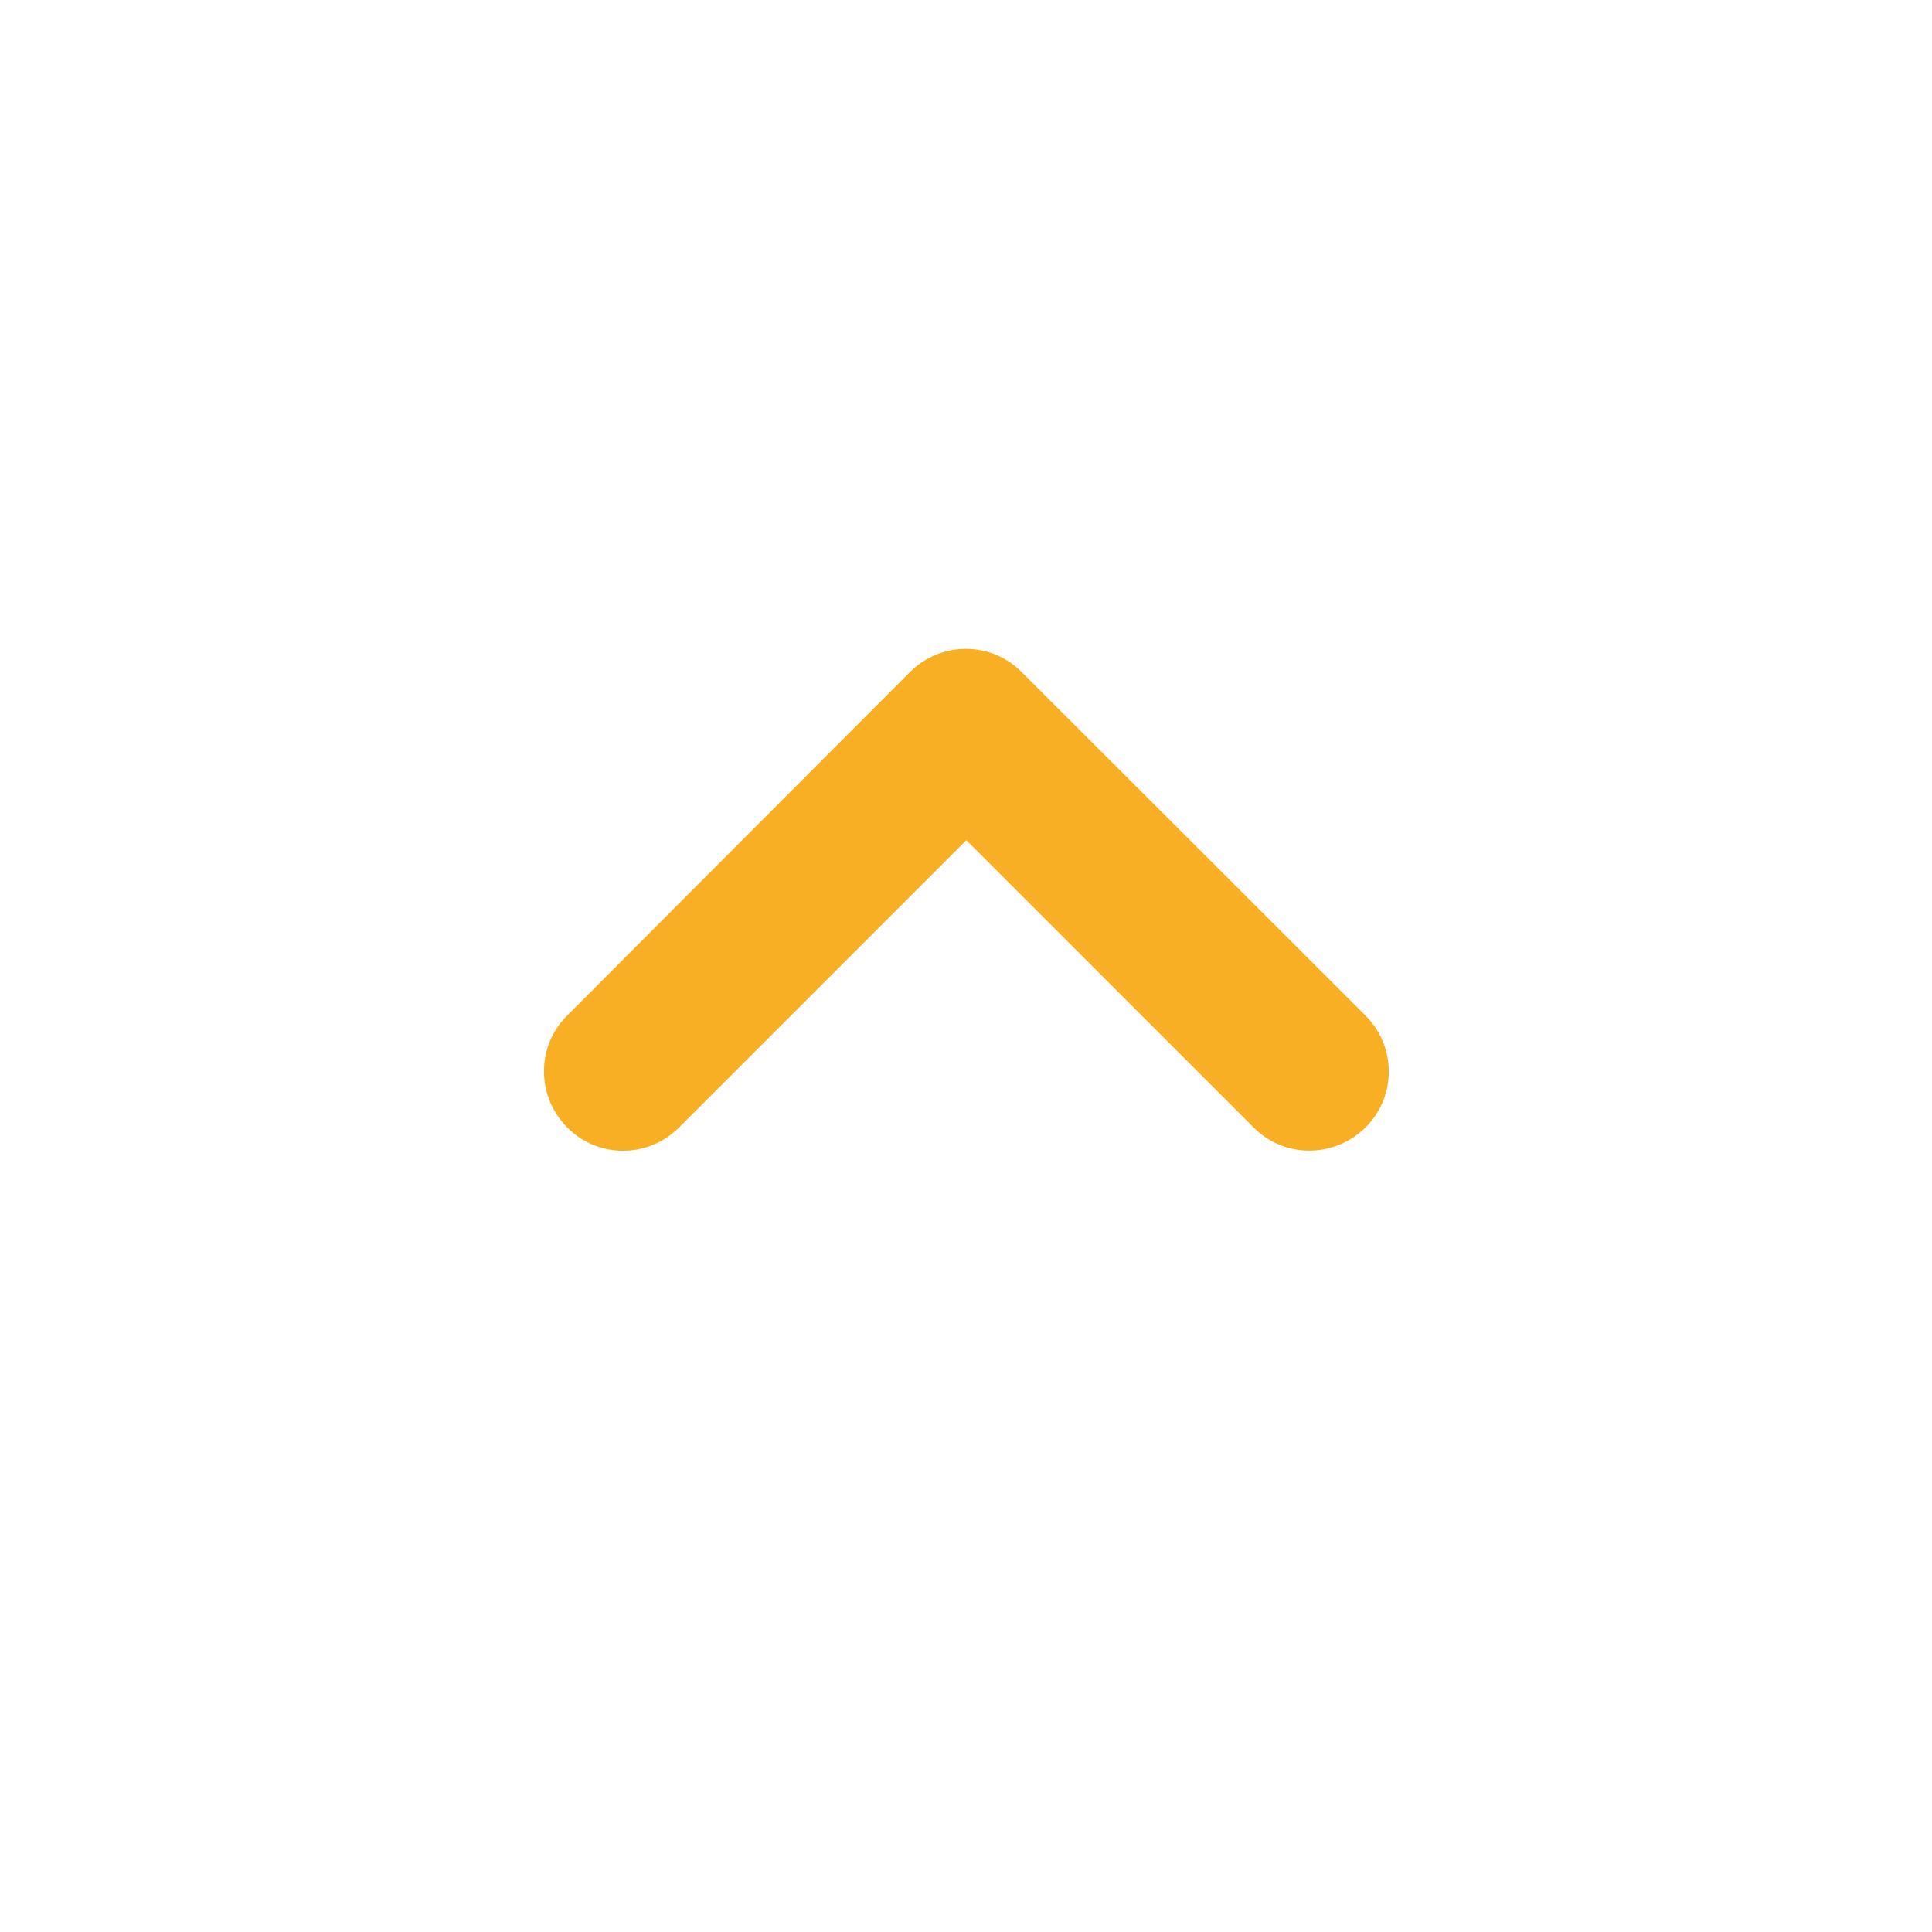 <svg width="64" height="64" viewBox="0 0 64 64" fill="none" xmlns="http://www.w3.org/2000/svg">
<g id="Social Media" filter="url(#filter0_d_2422_12784)">
<circle id="Ellipse 13" cx="32.5" cy="29.5" r="18.5" fill="#F8AF23"/>
<path id="Vector" d="M32 58C39.426 58 46.548 55.05 51.799 49.799C57.05 44.548 60 37.426 60 30C60 22.574 57.05 15.452 51.799 10.201C46.548 4.95 39.426 2 32 2C24.574 2 17.452 4.95 12.201 10.201C6.95 15.452 4 22.574 4 30C4 37.426 6.95 44.548 12.201 49.799C17.452 55.05 24.574 58 32 58ZM45.234 31.641C46.263 32.669 46.263 34.331 45.234 35.348C44.206 36.366 42.544 36.377 41.527 35.348L32.011 25.833L22.495 35.348C21.467 36.377 19.805 36.377 18.788 35.348C17.77 34.32 17.759 32.658 18.788 31.641L30.141 20.266C31.169 19.238 32.831 19.238 33.848 20.266L45.234 31.641Z" fill="white"/>
</g>
<defs>
<filter id="filter0_d_2422_12784" x="0" y="0" width="64" height="64" filterUnits="userSpaceOnUse" color-interpolation-filters="sRGB">
<feFlood flood-opacity="0" result="BackgroundImageFix"/>
<feColorMatrix in="SourceAlpha" type="matrix" values="0 0 0 0 0 0 0 0 0 0 0 0 0 0 0 0 0 0 127 0" result="hardAlpha"/>
<feOffset dy="2"/>
<feGaussianBlur stdDeviation="2"/>
<feComposite in2="hardAlpha" operator="out"/>
<feColorMatrix type="matrix" values="0 0 0 0 0 0 0 0 0 0 0 0 0 0 0 0 0 0 0.1 0"/>
<feBlend mode="normal" in2="BackgroundImageFix" result="effect1_dropShadow_2422_12784"/>
<feBlend mode="normal" in="SourceGraphic" in2="effect1_dropShadow_2422_12784" result="shape"/>
</filter>
</defs>
</svg>
